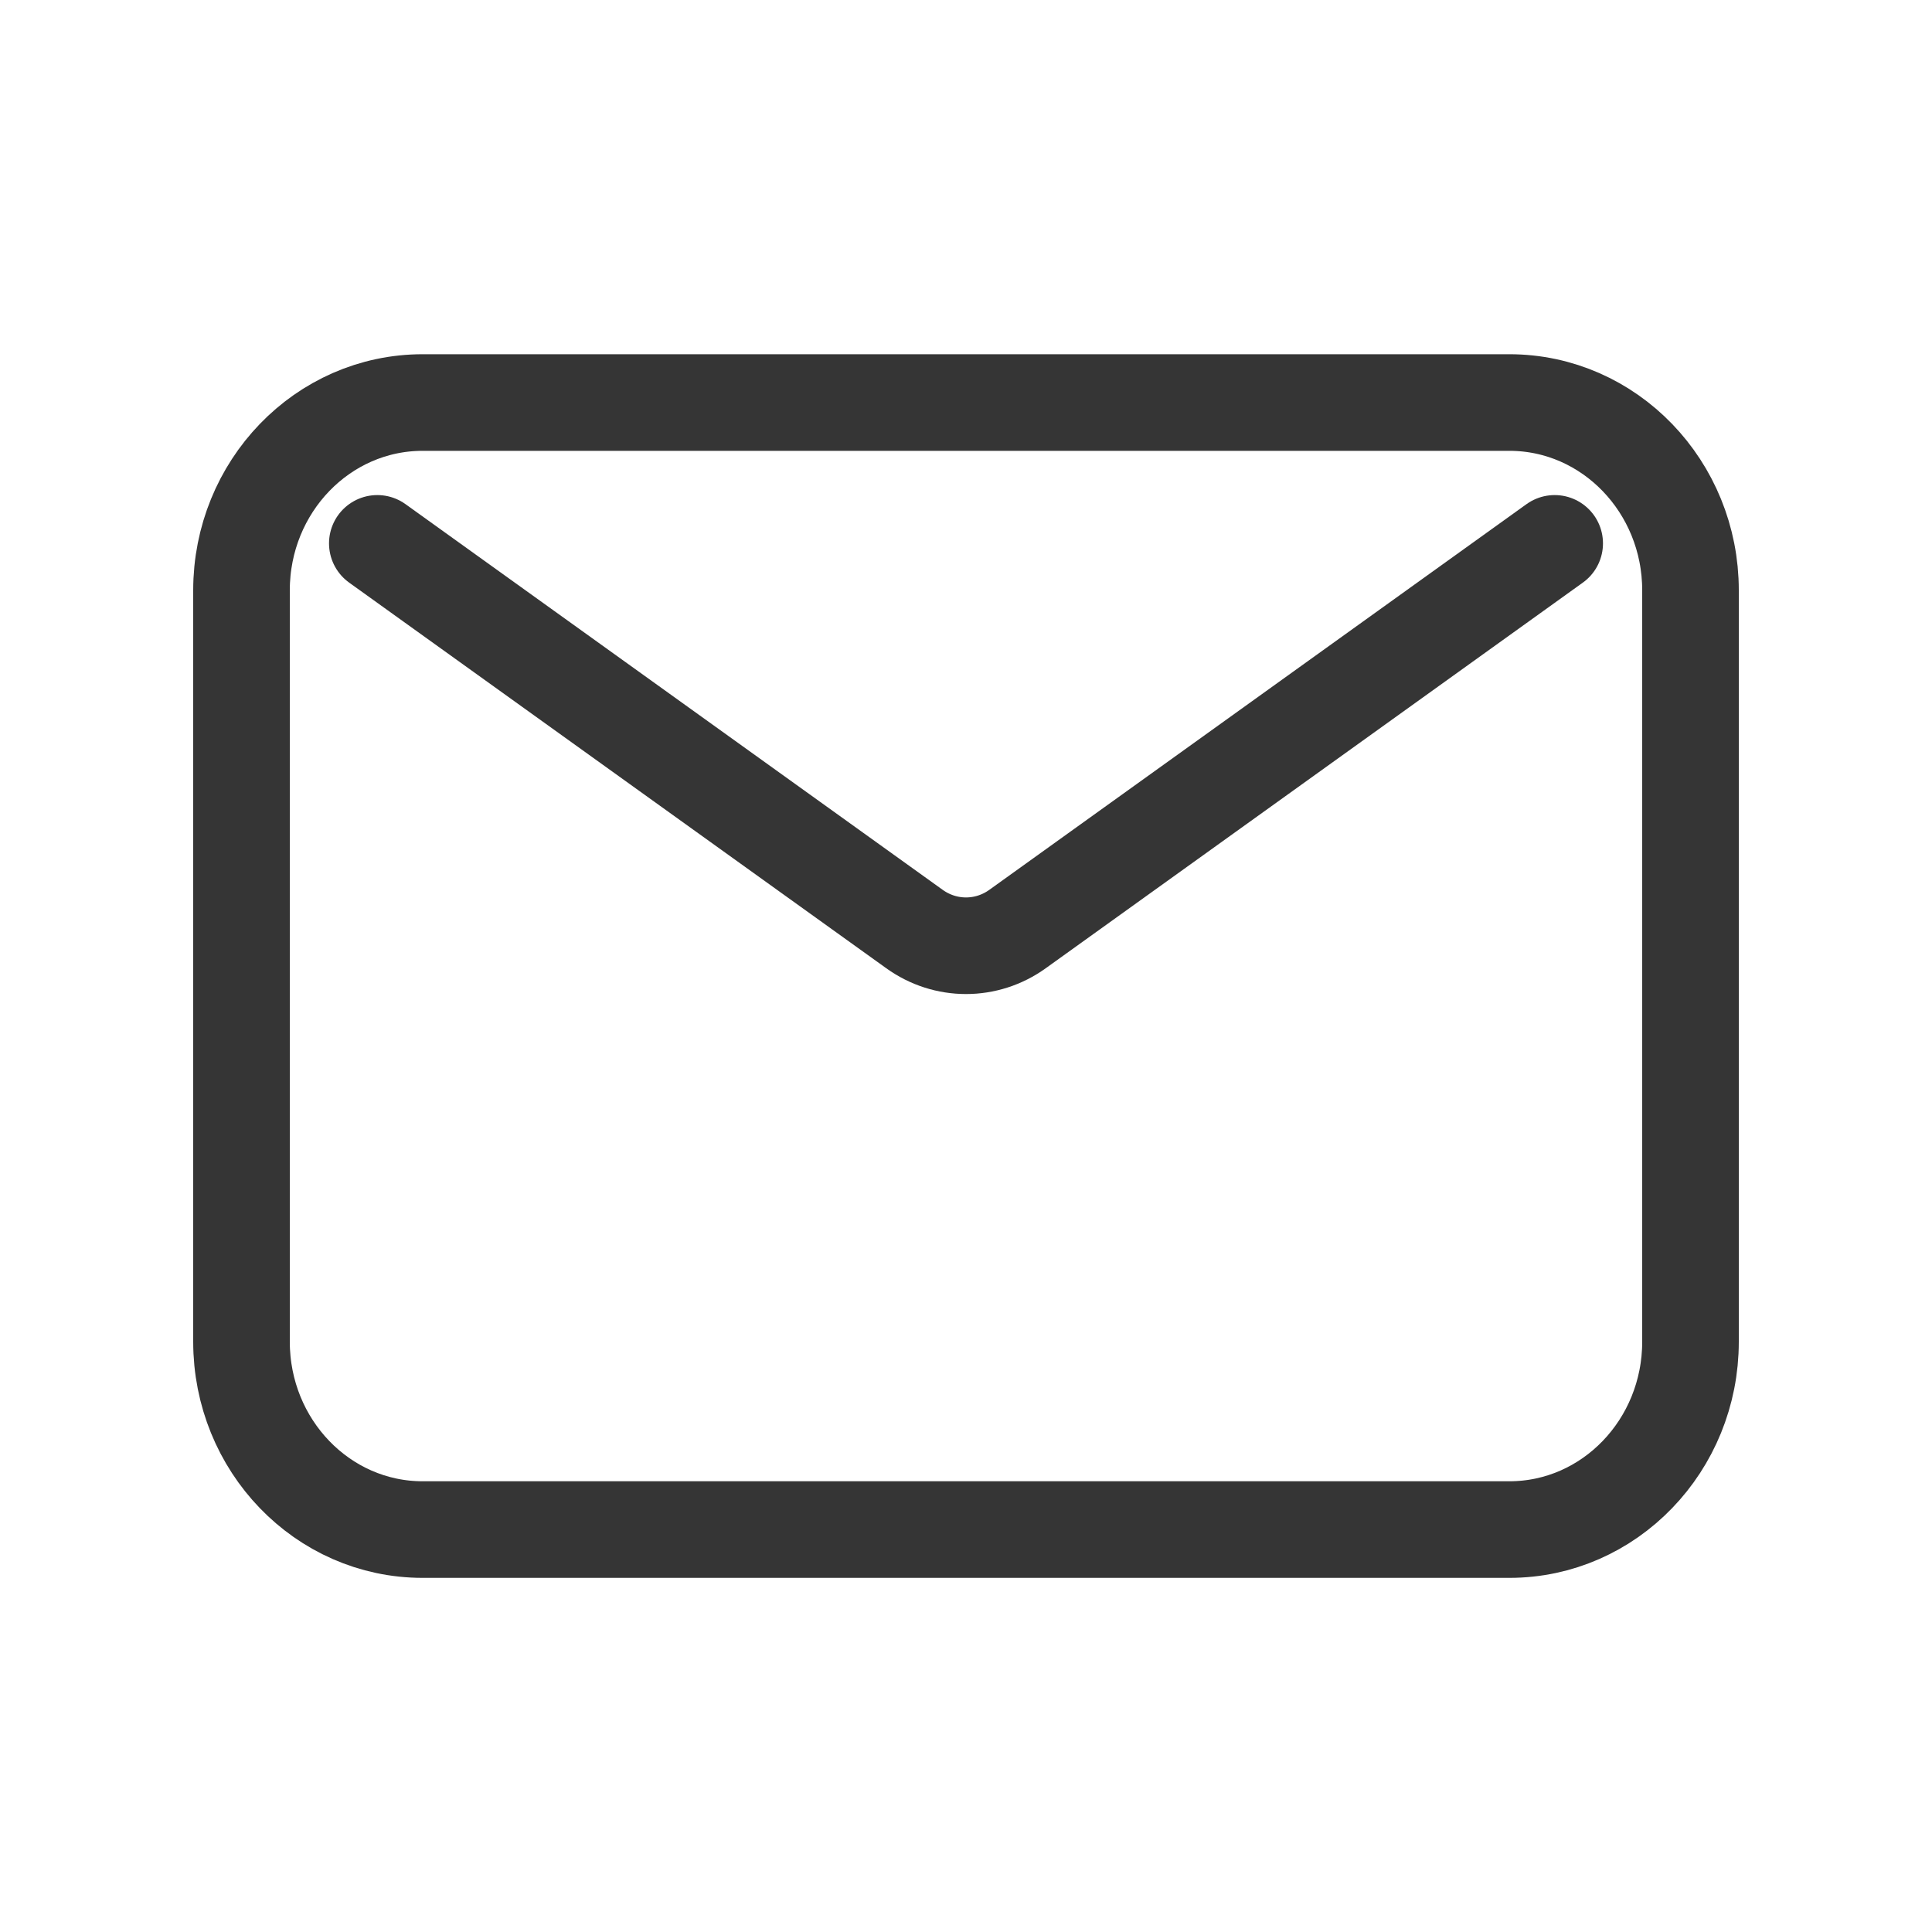 <svg width="20" height="20" viewBox="0 0 20 20" fill="none" xmlns="http://www.w3.org/2000/svg">
<path d="M3.906 5.625L9.466 9.617C9.787 9.848 10.213 9.848 10.534 9.617L16.094 5.625M4.375 15.834H15.625C16.66 15.834 17.5 14.963 17.5 13.889V6.111C17.5 5.038 16.66 4.167 15.625 4.167H4.375C3.339 4.167 2.5 5.038 2.5 6.111V13.889C2.5 14.963 3.339 15.834 4.375 15.834Z" stroke="#353535" stroke-linecap="round" stroke-linejoin="round"/>
</svg>
